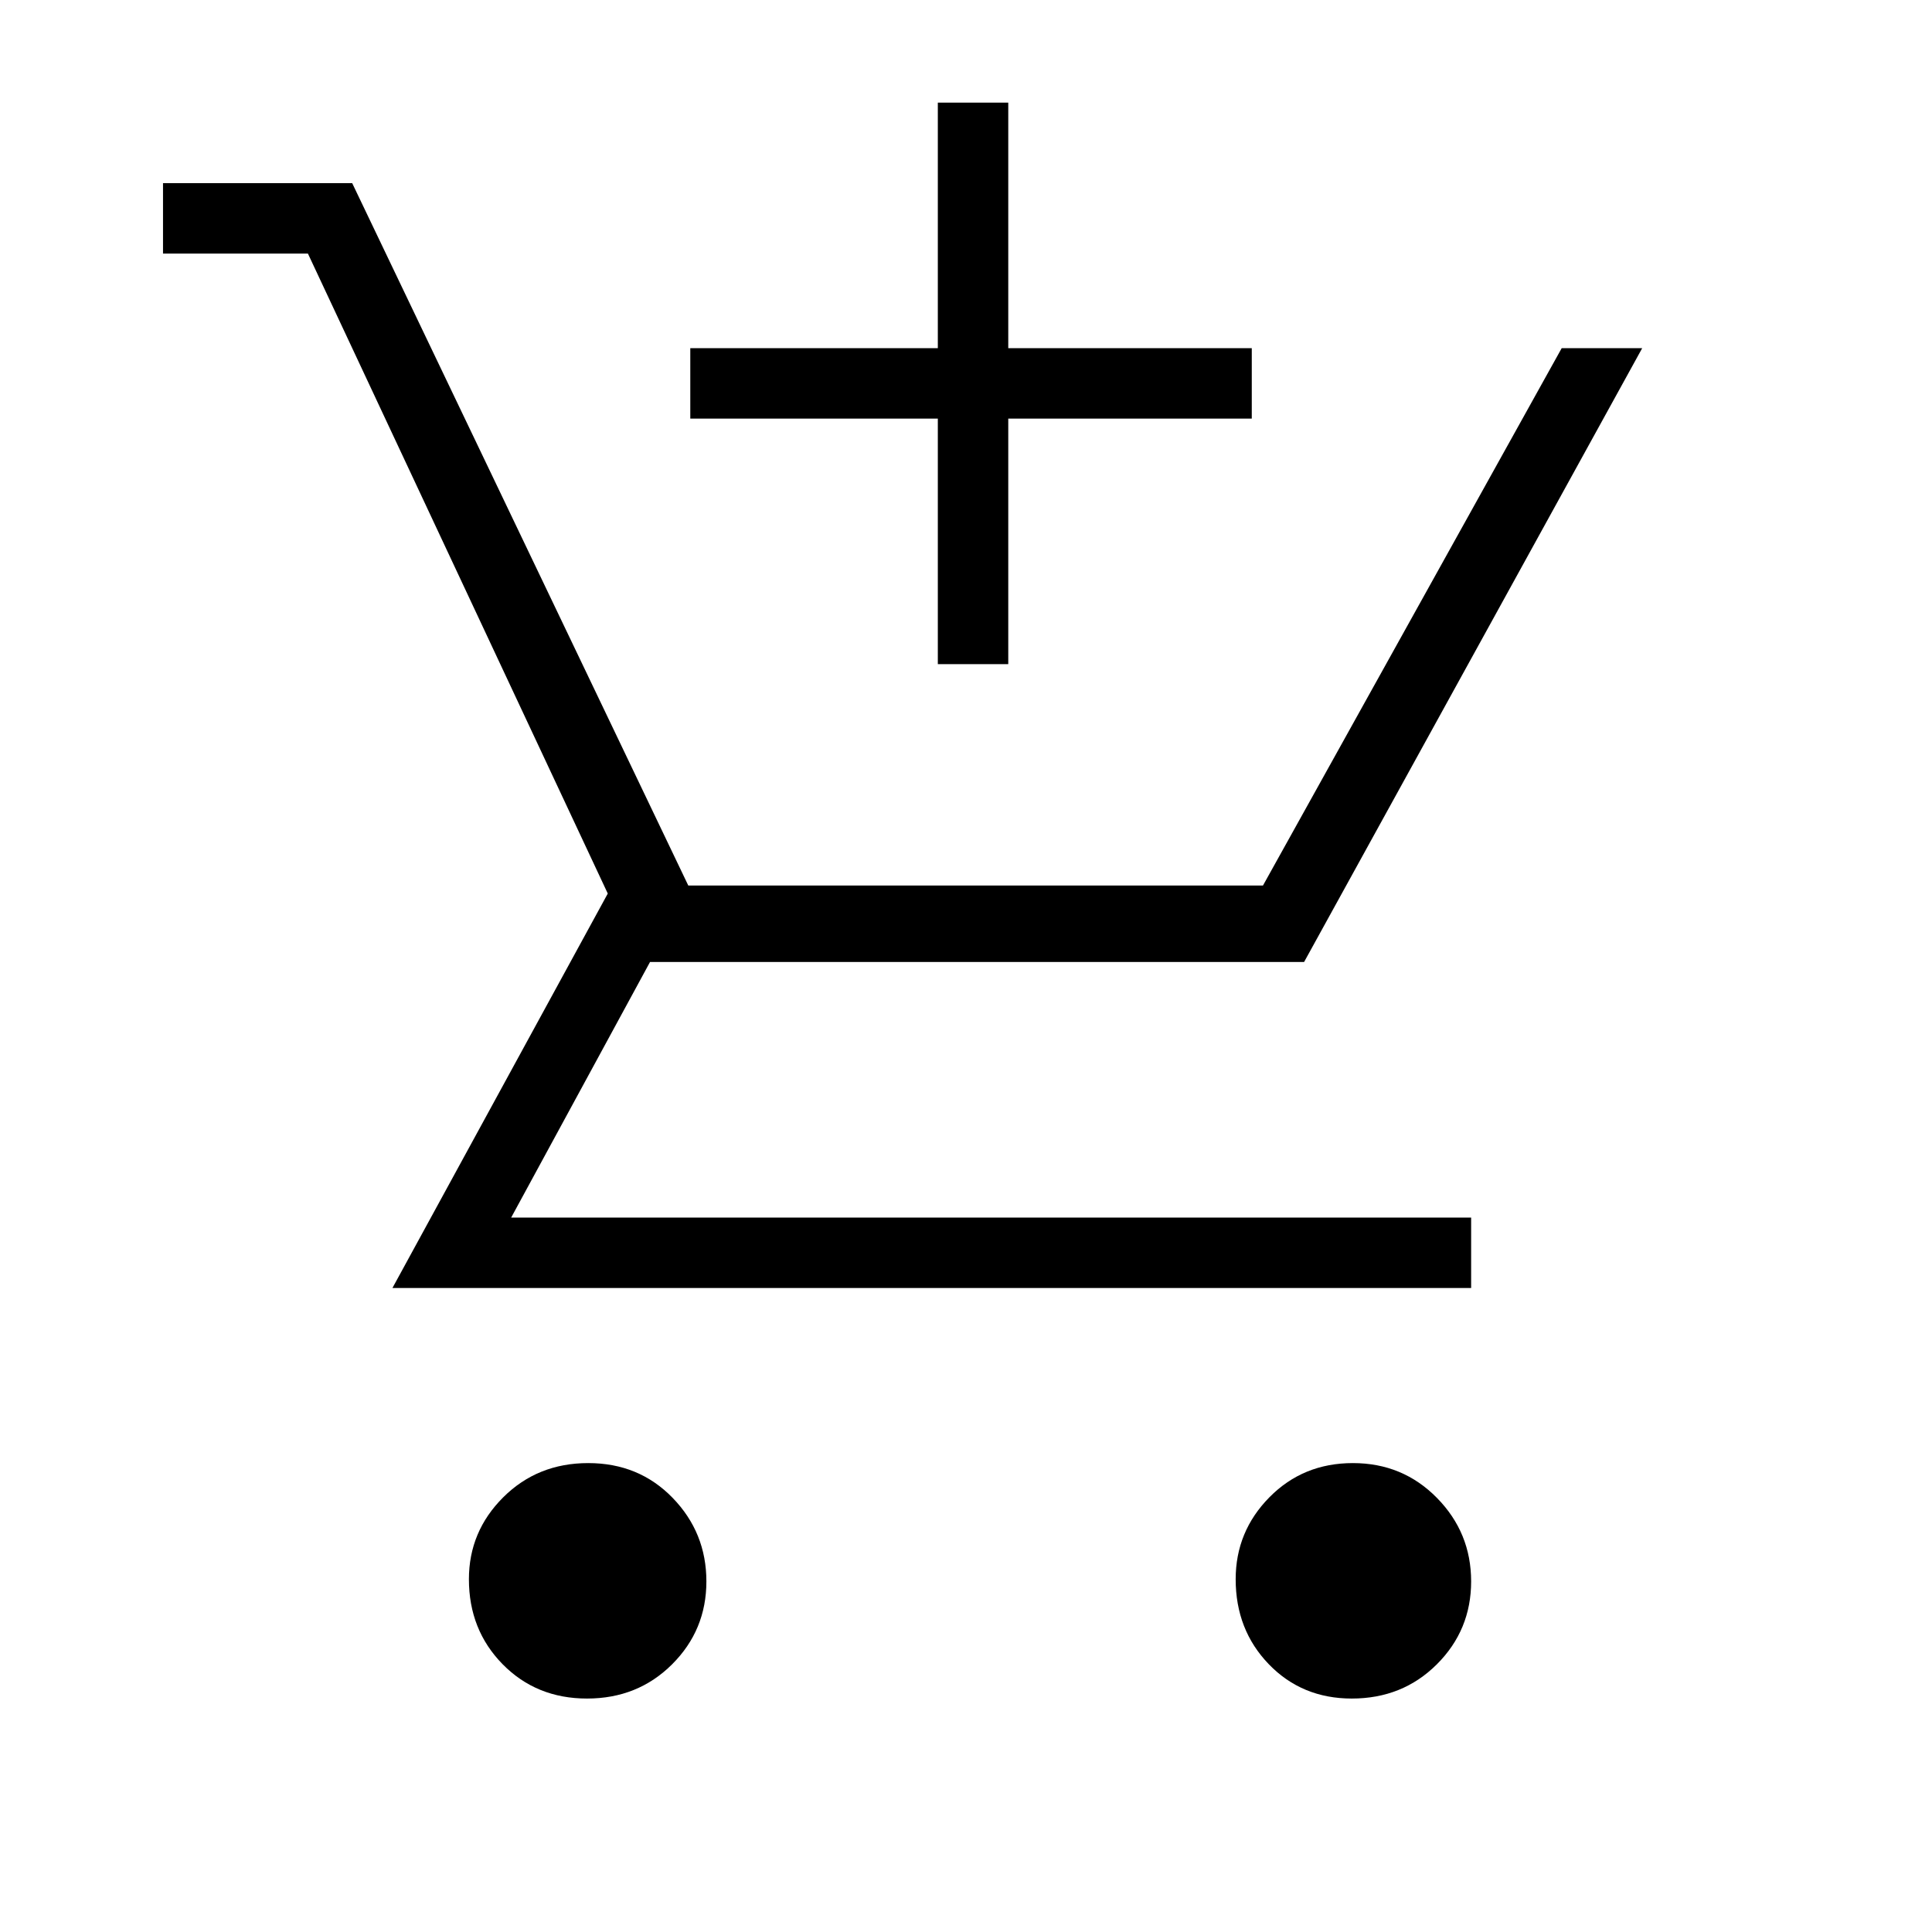 <svg xmlns="http://www.w3.org/2000/svg" height="48" viewBox="0 -960 960 960" width="48"><path d="M466-630v-122H343v-35h123v-122h35v122h121v35H501v122h-35ZM291.71-116q-25.19 0-41.95-17.05Q233-150.11 233-175.29 233-199 250.05-216q17.06-17 42.24-17 25.19 0 41.95 17.29t16.76 41.5Q351-150 333.95-133q-17.06 17-42.24 17Zm380 0q-24.77 0-41.24-17.05Q614-150.11 614-175.29 614-199 630.75-216t41.5-17Q697-233 714-215.71t17 41.5Q731-150 713.95-133q-17.06 17-42.24 17ZM81-834v-35h94l167 349h285.57L776-787h40L648-482H323l-69 127h477v35H195l107-196-149-318H81Z"/></svg>